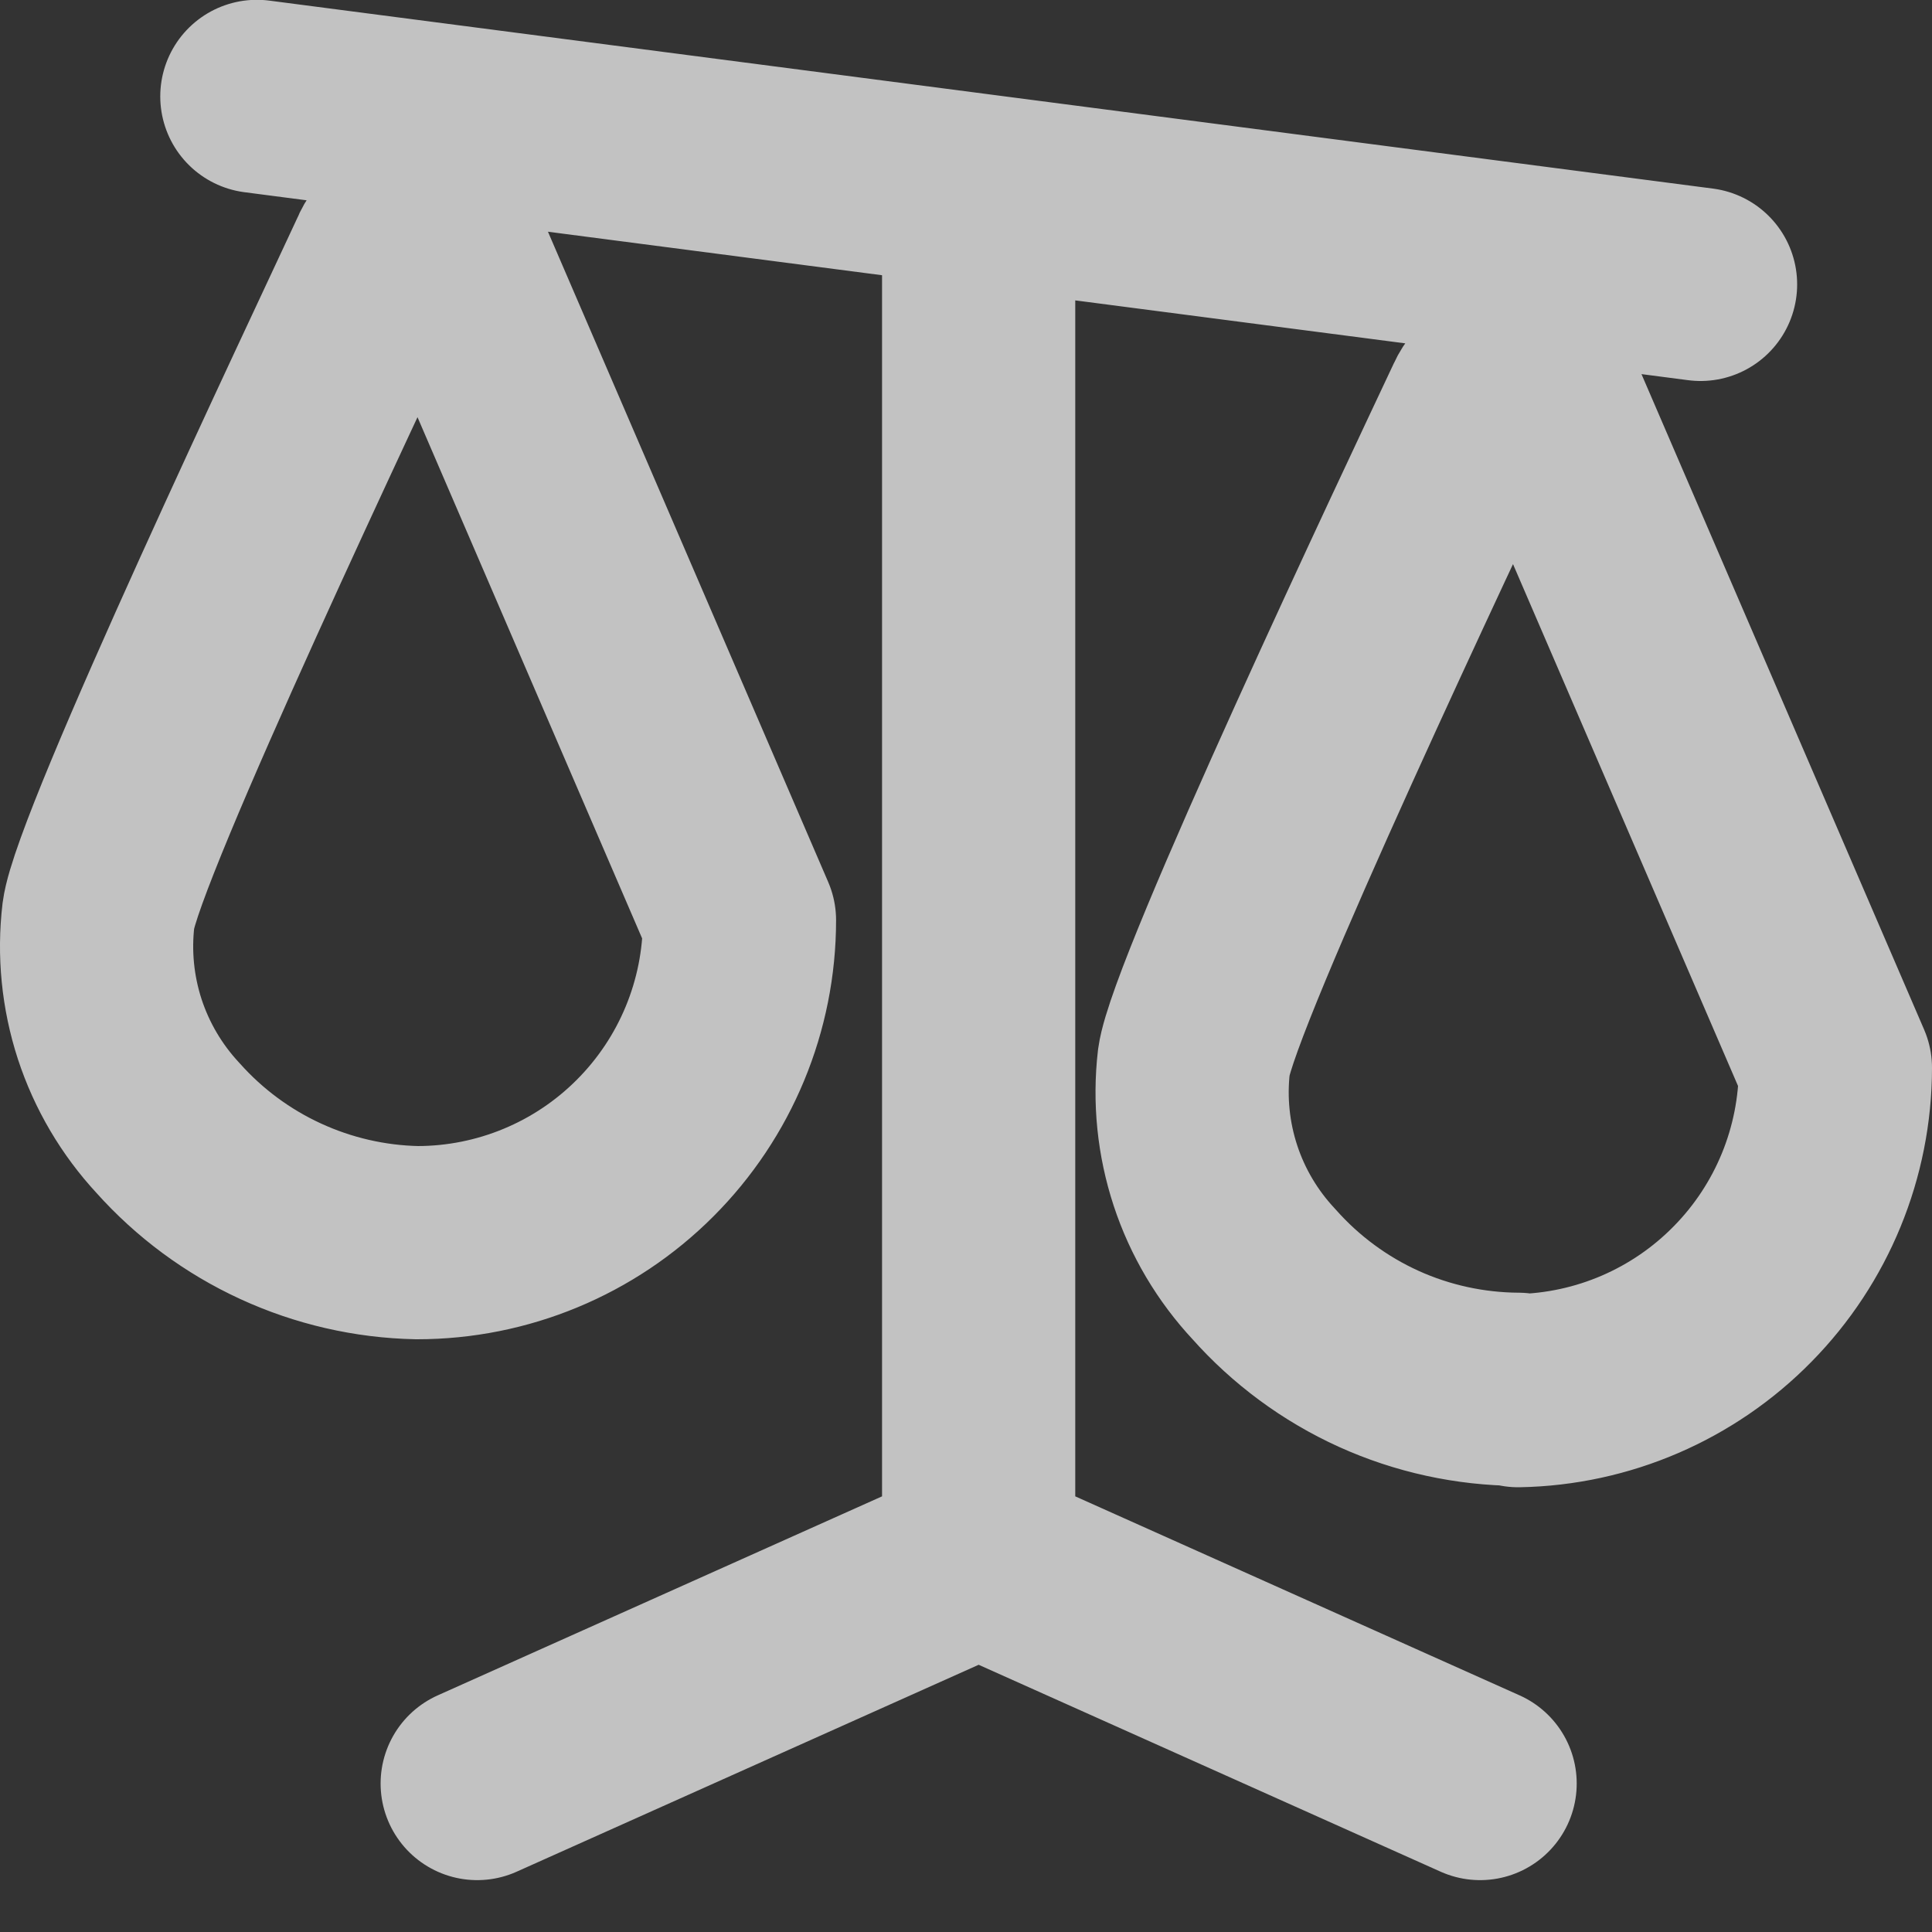 <svg width="20" height="20" viewBox="0 0 20 20" fill="none" xmlns="http://www.w3.org/2000/svg">
<rect x="0" y="0" width="20" height="20" fill="#333333" stroke="none"/>
<path opacity="0.7" d="M2.659 0.998L17.604 2.944M10.131 16.138V1.971M10.131 16.138L15.322 18.463M10.131 16.138L4.94 18.463M1.739 11.677C1.466 11.383 1.261 11.035 1.136 10.654C1.012 10.273 0.972 9.87 1.019 9.473C1.112 8.753 3.51 3.703 3.992 2.662C4.02 2.591 4.068 2.531 4.131 2.488C4.194 2.445 4.268 2.422 4.344 2.422C4.42 2.422 4.495 2.445 4.558 2.488C4.62 2.531 4.669 2.591 4.697 2.662L7.655 9.526C7.655 10.411 7.303 11.26 6.677 11.886C6.052 12.512 5.203 12.864 4.318 12.864C3.829 12.854 3.348 12.743 2.905 12.539C2.461 12.335 2.064 12.041 1.739 11.677ZM15.716 14.382C15.218 14.379 14.726 14.272 14.273 14.067C13.819 13.861 13.414 13.562 13.084 13.19C12.811 12.898 12.604 12.55 12.479 12.17C12.354 11.79 12.313 11.388 12.359 10.991C12.457 10.271 14.85 5.216 15.337 4.18C15.367 4.113 15.417 4.056 15.479 4.016C15.541 3.977 15.613 3.956 15.687 3.956C15.763 3.958 15.836 3.981 15.899 4.024C15.962 4.066 16.012 4.125 16.042 4.194L19 11.054C18.999 11.93 18.654 12.771 18.04 13.395C17.427 14.02 16.592 14.38 15.716 14.396V14.382Z" stroke="white" stroke-width="2" stroke-linecap="round" stroke-linejoin="round"/>
</svg>
